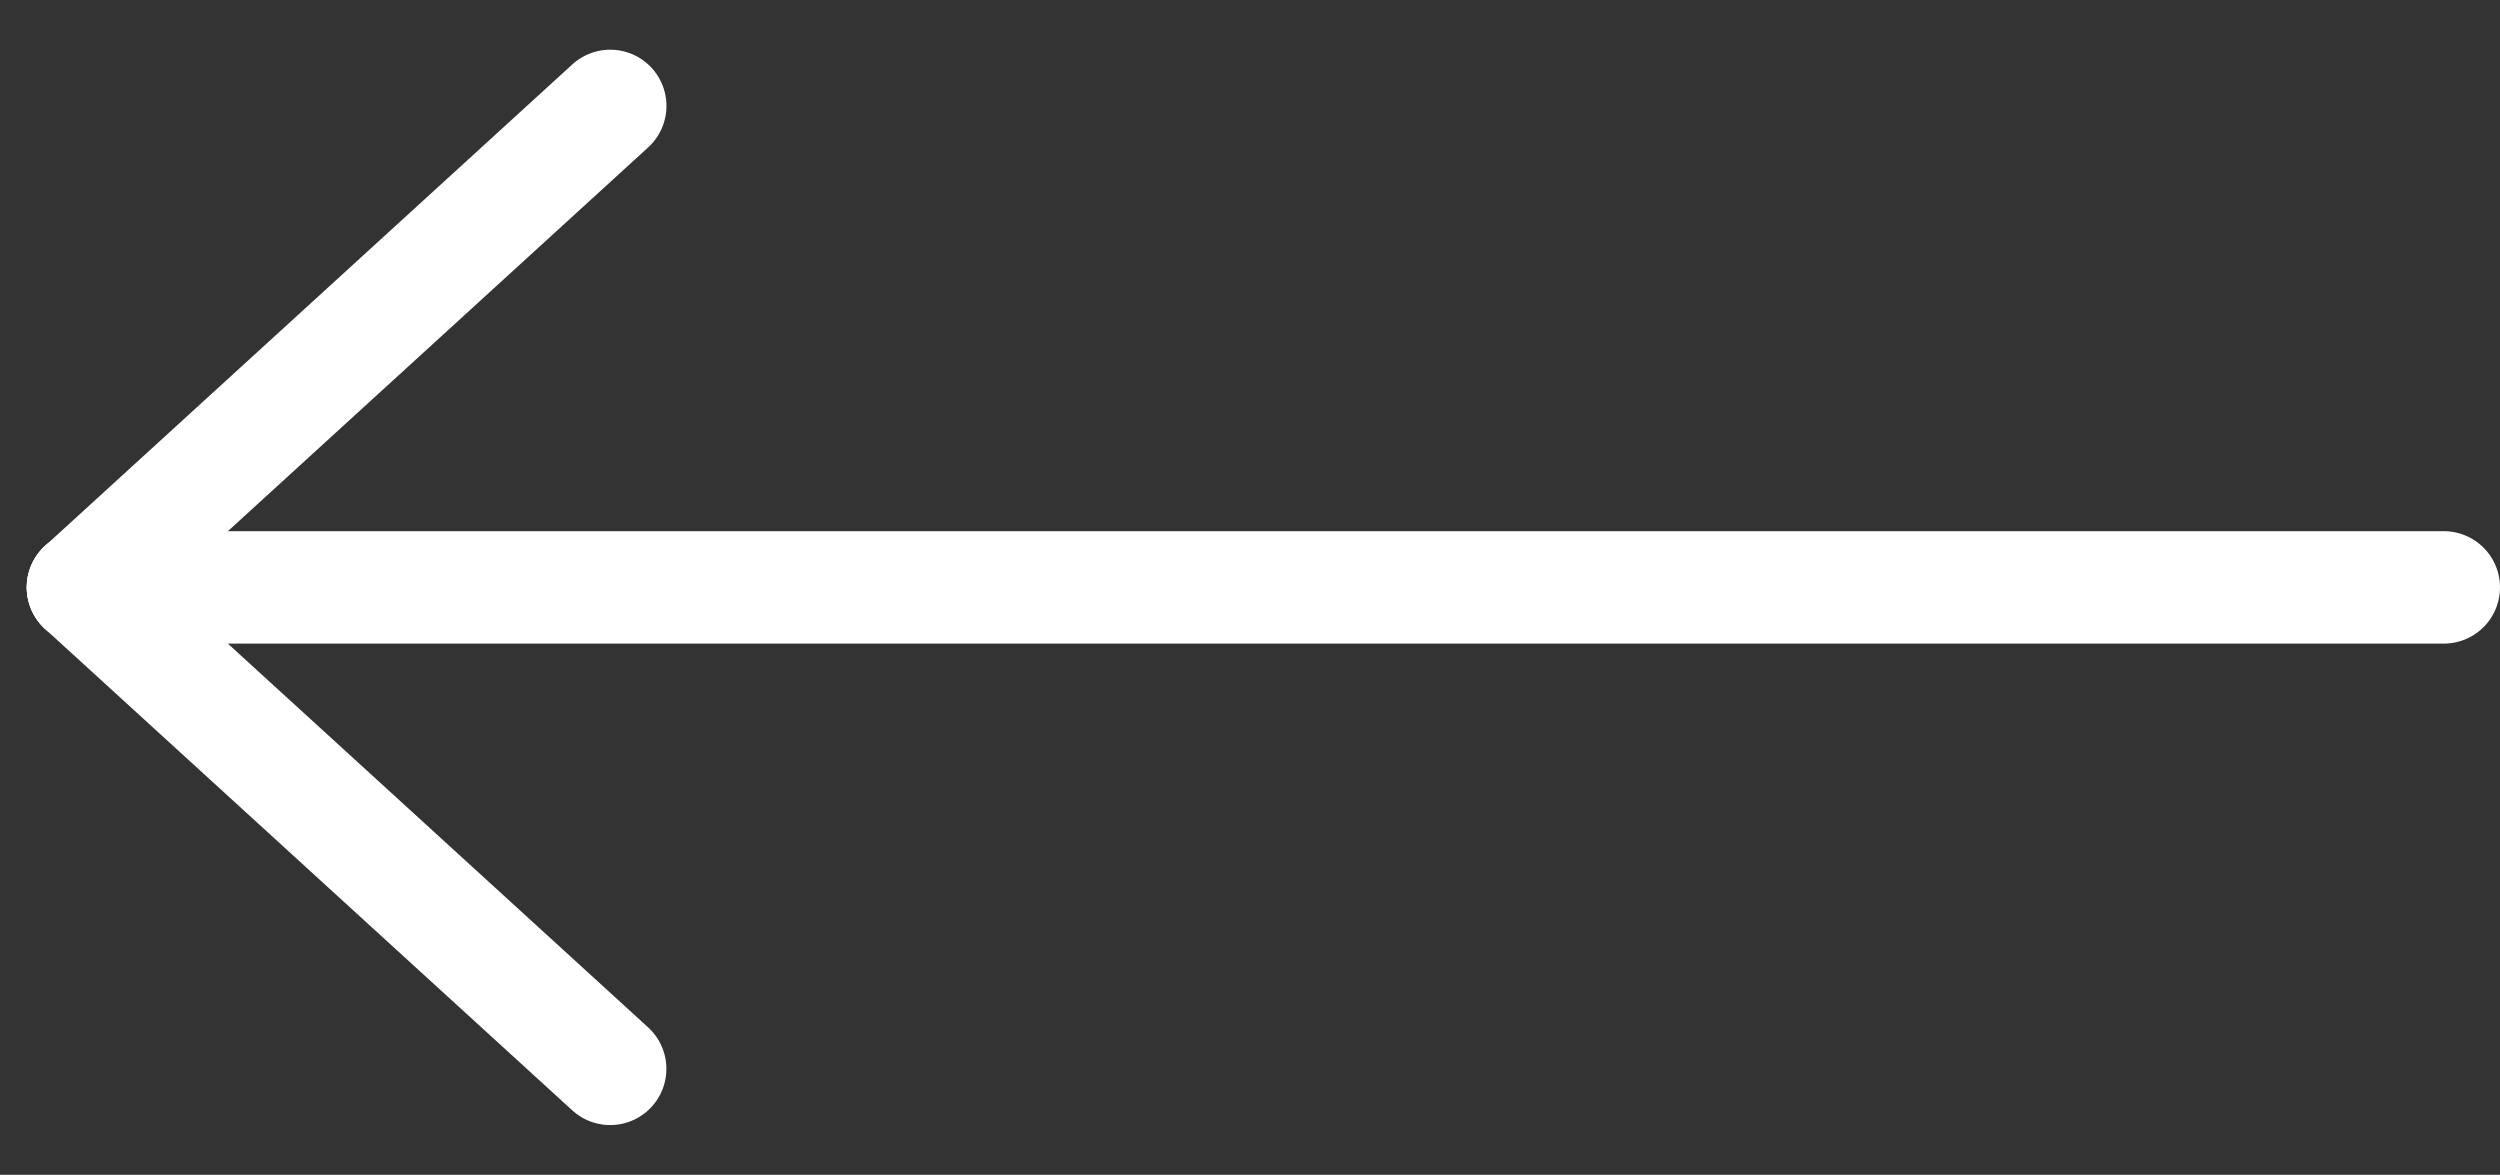 <svg xmlns="http://www.w3.org/2000/svg" width="22.238" height="10.45" viewBox="0 0 22.238 10.45">
  <rect x="0" y="0" width="22.238" height="10.45" fill="#333333" stroke="none"/>
  <g id="グループ_46" data-name="グループ 46" transform="translate(-3937.762 1826.725)">
    <g id="グループ_41" data-name="グループ 41" transform="translate(-1.5 19.198)">
      <line id="線_11" data-name="線 11" y1="0.288" x2="6.345" transform="translate(3940.203 -1840.902) rotate(45)" fill="none" stroke="#fff" stroke-linecap="round" stroke-width="1"/>
      <line id="線_12" data-name="線 12" x2="6.345" y2="0.288" transform="translate(3940 -1840.698) rotate(-45)" fill="none" stroke="#fff" stroke-linecap="round" stroke-width="1"/>
    </g>
    <line id="線_13" data-name="線 13" x2="21" transform="translate(3938.5 -1821.5)" fill="none" stroke="#fff" stroke-linecap="round" stroke-width="1"/>
  </g>
</svg>
